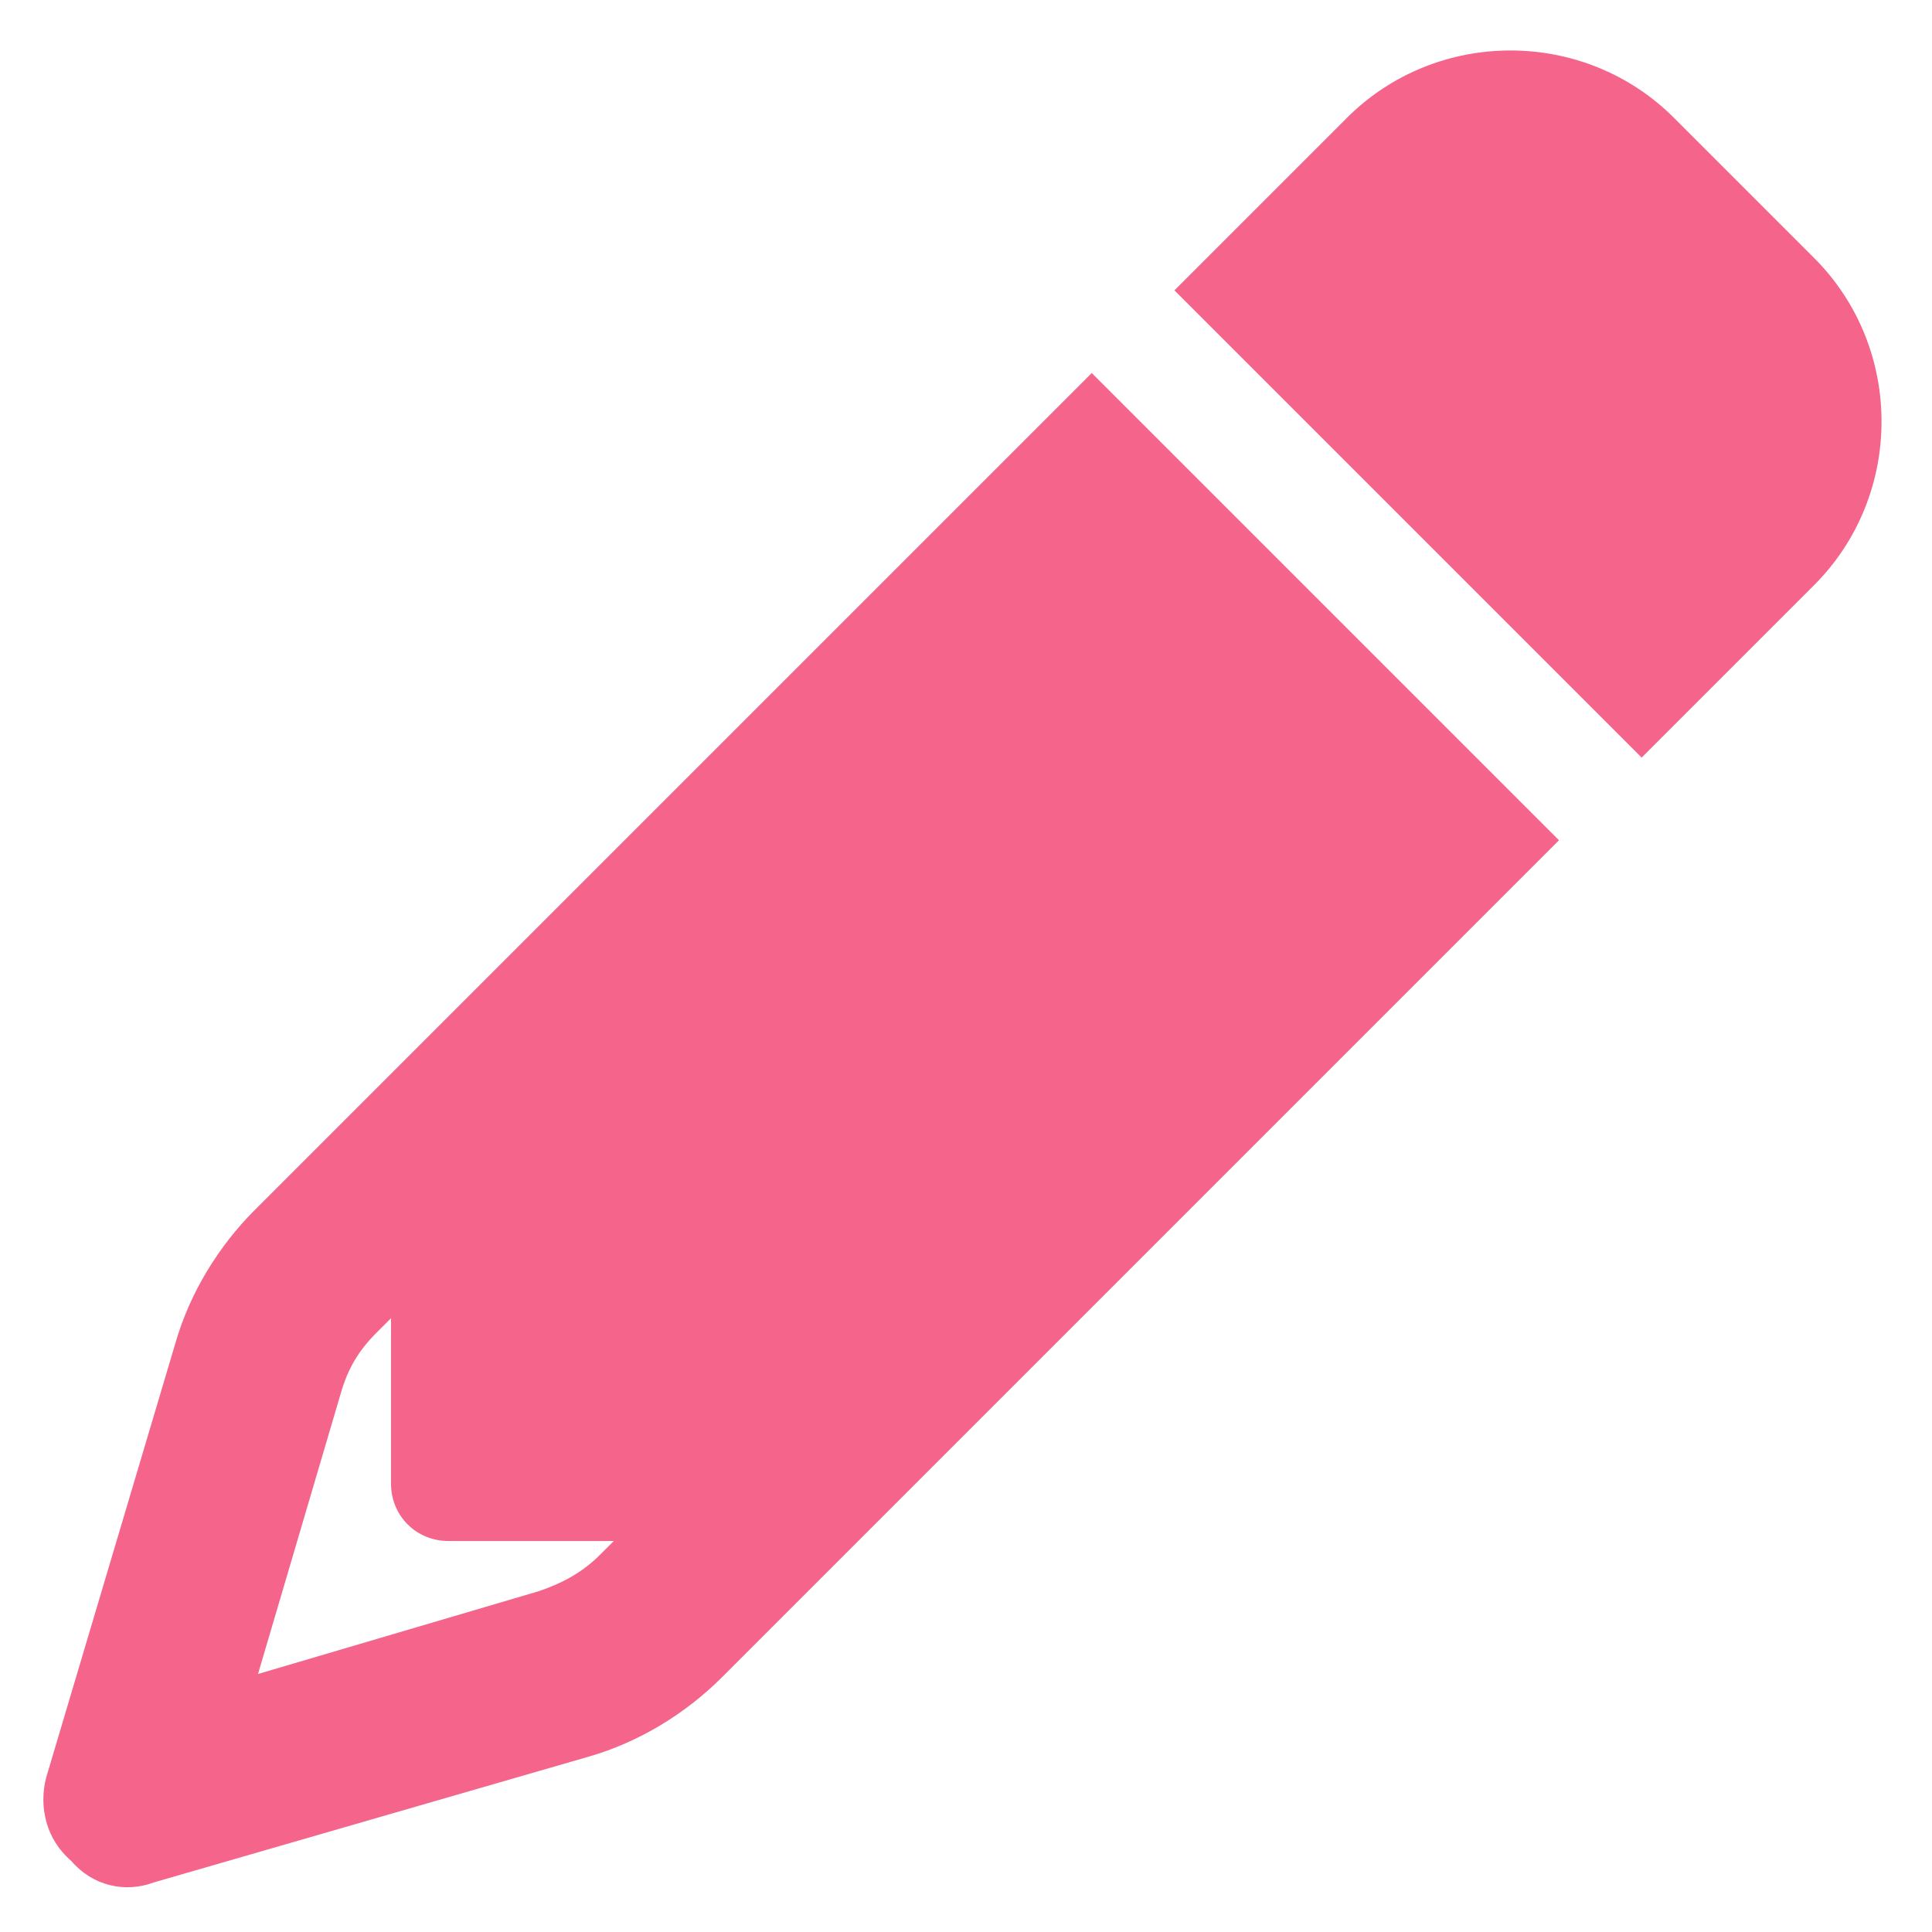 <svg width="42" height="42" viewBox="0 0 42 42" fill="none" xmlns="http://www.w3.org/2000/svg">
<path d="M33.891 18.266L15.688 36.469L13.031 33.812L13.344 33.5H9.75C9.047 33.5 8.5 32.953 8.5 32.25V28.656L8.188 28.969C7.797 29.359 7.562 29.75 7.406 30.297L5.609 36.391L11.703 34.594C12.172 34.438 12.641 34.203 13.031 33.812L15.688 36.469C14.906 37.25 13.891 37.875 12.797 38.188L3.344 40.922C2.719 41.156 2.016 41 1.547 40.453C1 39.984 0.844 39.281 1 38.656L3.812 29.203C4.125 28.109 4.75 27.094 5.531 26.312L23.734 8.109L33.891 18.266ZM39.438 5.609C41.391 7.562 41.391 10.766 39.438 12.719L35.688 16.469L25.531 6.312L29.281 2.562C31.234 0.609 34.438 0.609 36.391 2.562L39.438 5.609Z" fill="#F5648A"/>
</svg>
